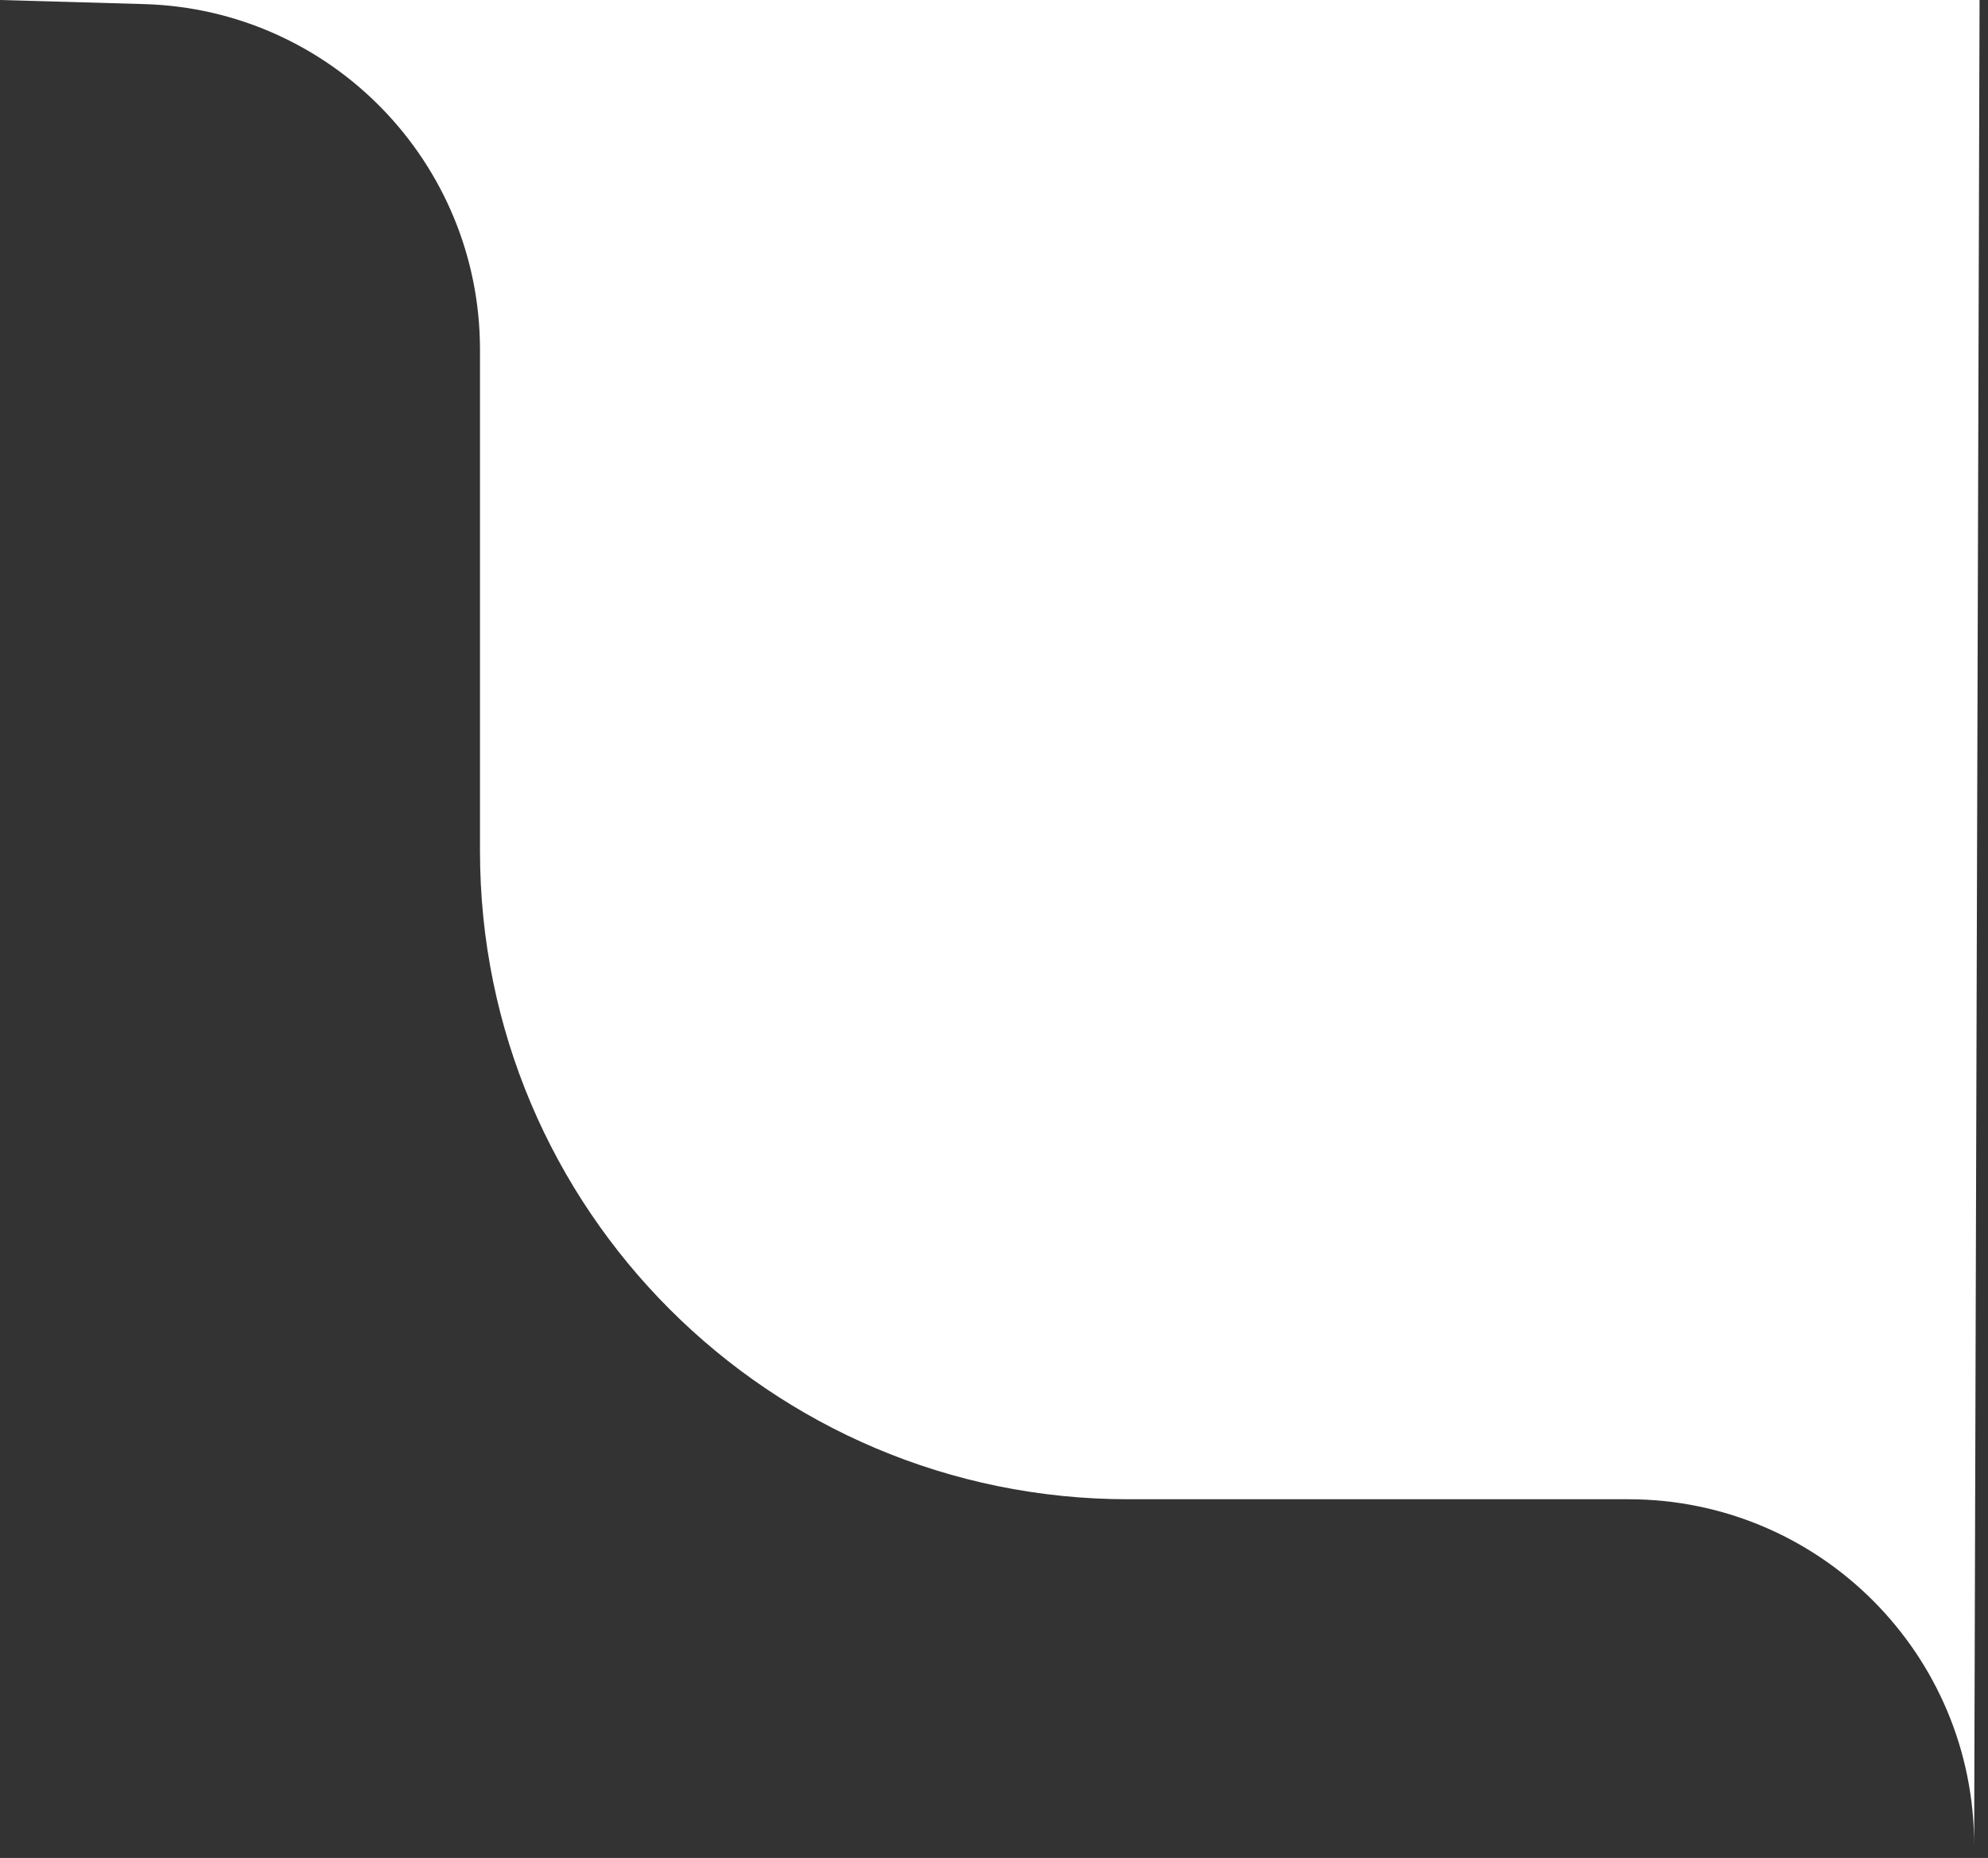 <svg width="138" height="129" viewBox="0 0 138 129" fill="none" xmlns="http://www.w3.org/2000/svg">
<rect x="0" y="0" width="138" height="129" fill="#333333" stroke="none"/>
<path d="M10 0.284L0 -0L137.414 6.10352e-05L137.038 128.164C137.077 114.882 126.32 104.094 113.038 104.094L78.319 104.094C53.466 104.094 33.319 83.947 33.319 59.094L33.319 24.274C33.319 11.285 22.984 0.653 10 0.284Z" fill="#Fff"/>
</svg>
